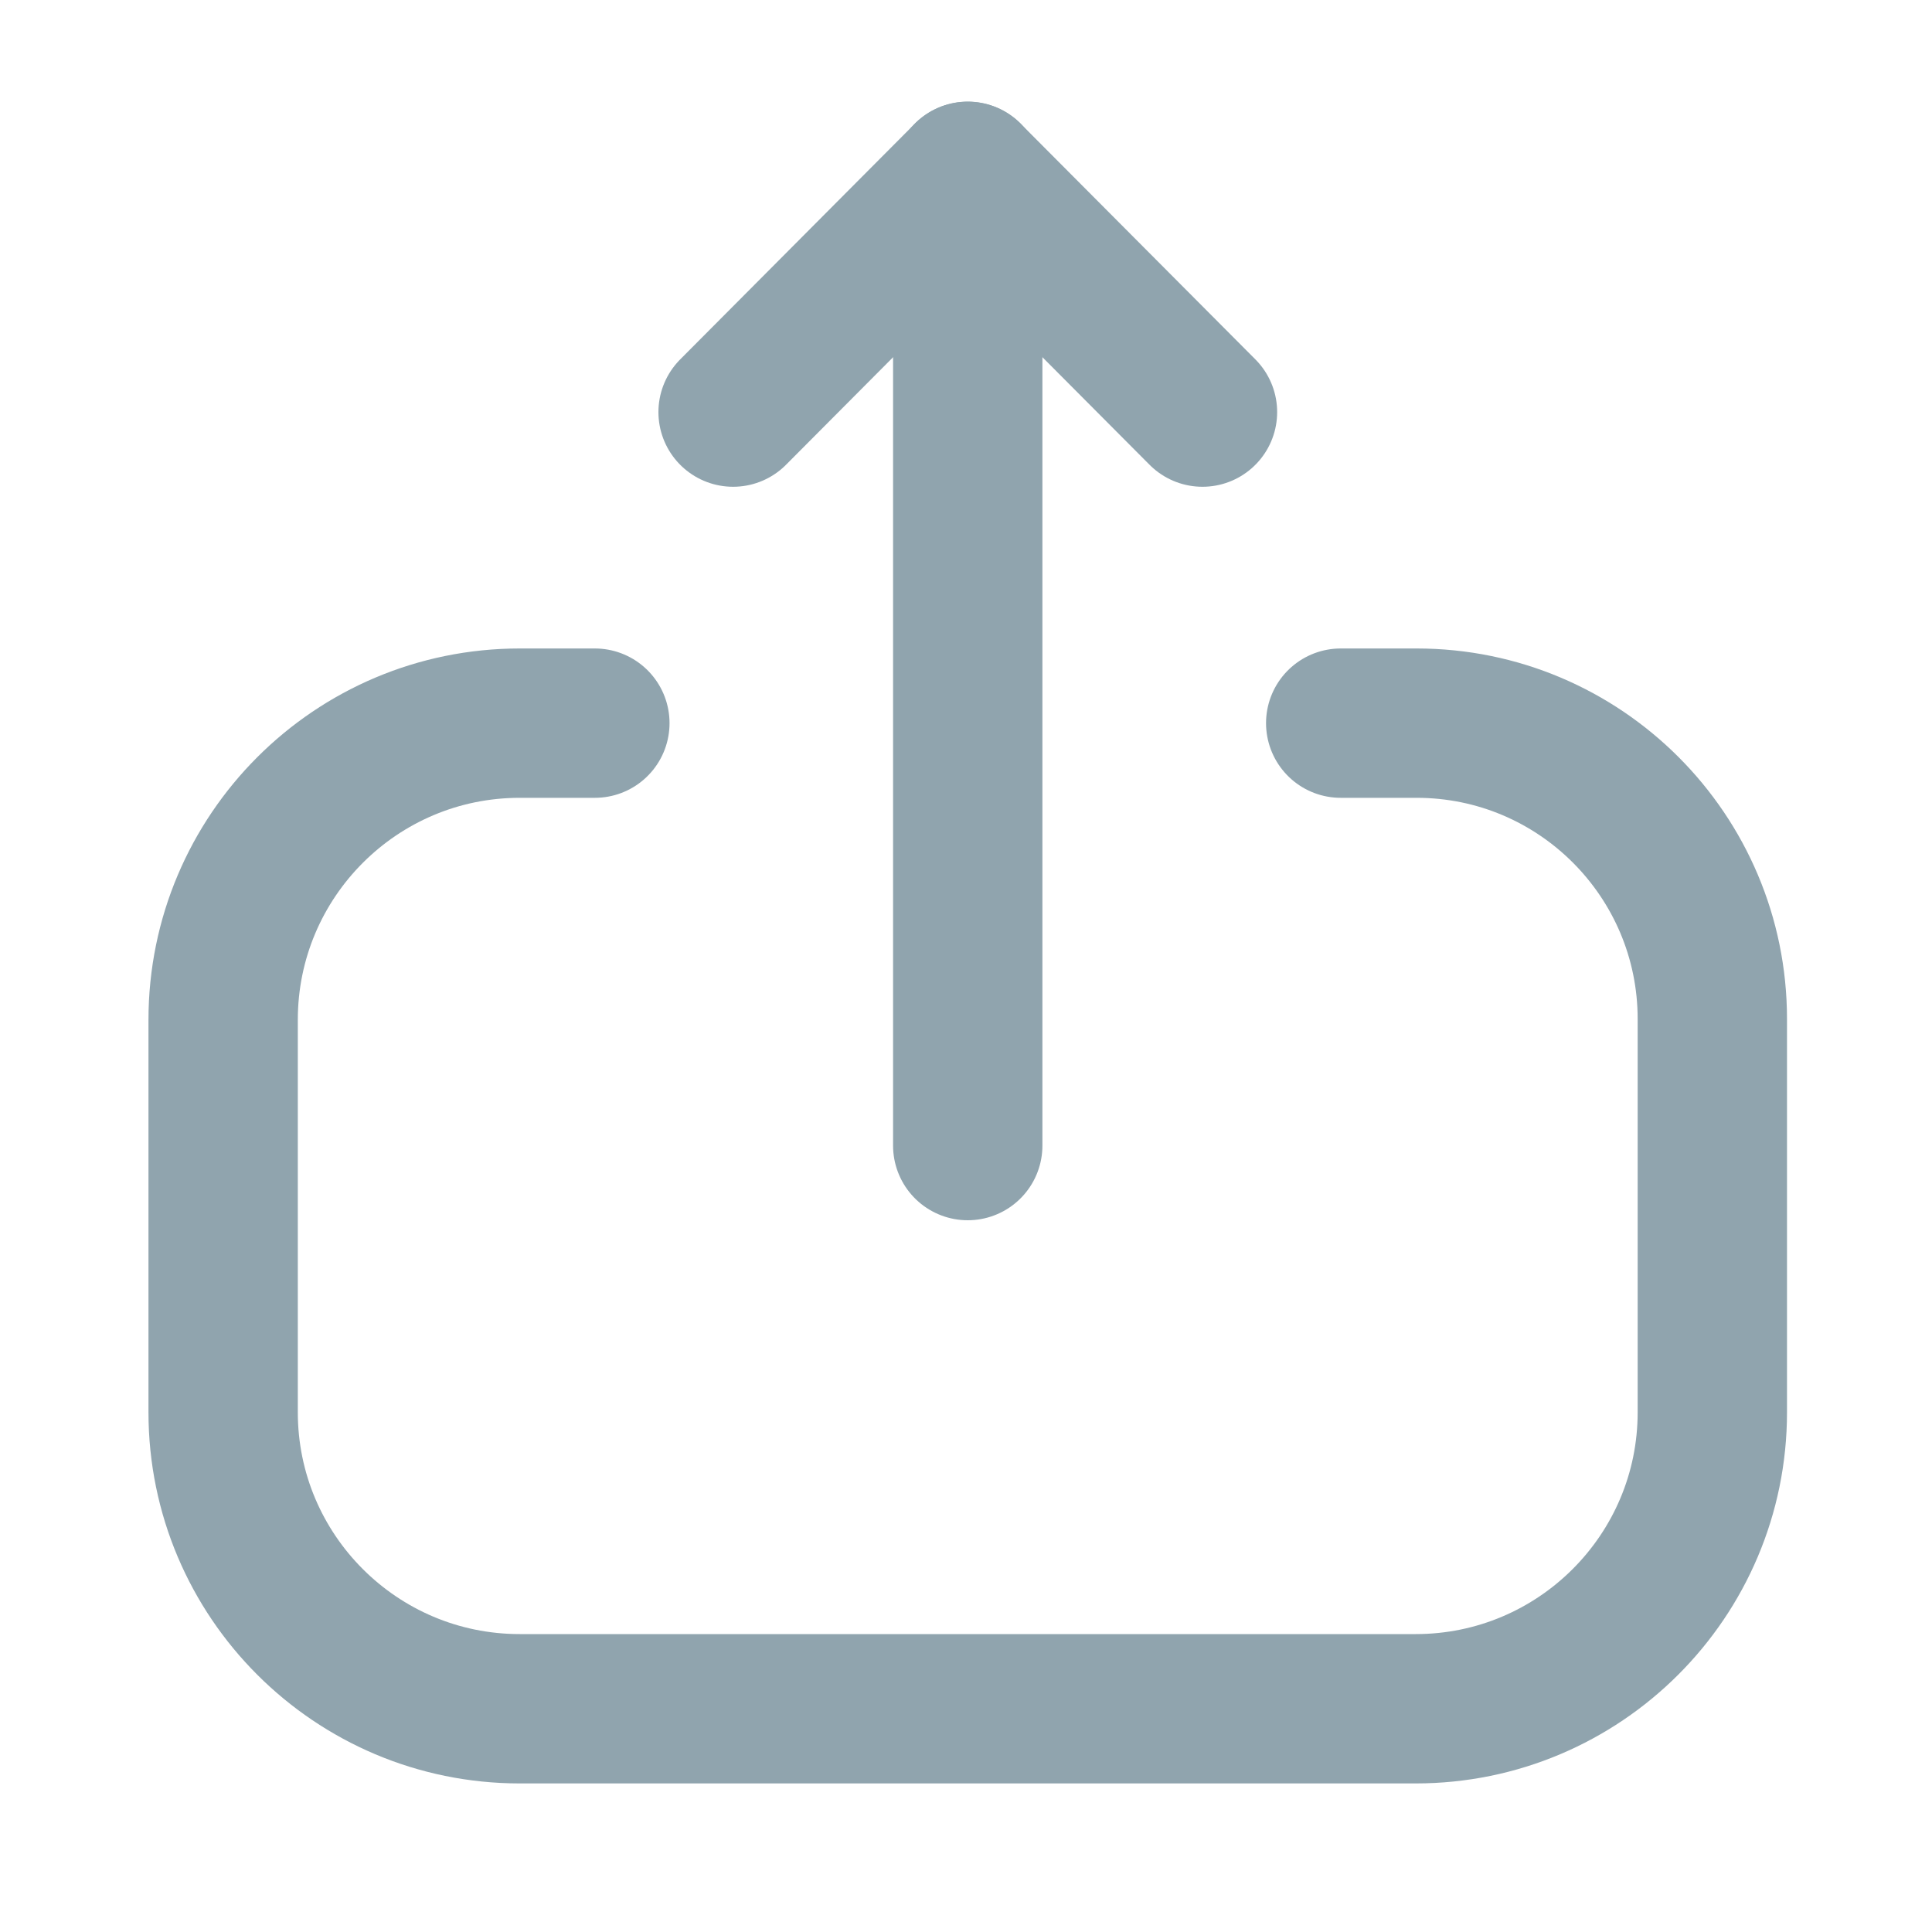 <svg width="20" height="20" viewBox="0 0 20 20" fill="none" xmlns="http://www.w3.org/2000/svg">
<path d="M6.158 7.486H5.38C3.685 7.486 2.31 8.861 2.31 10.557L2.31 14.62C2.31 16.314 3.685 17.689 5.38 17.689H14.655C16.351 17.689 17.726 16.314 17.726 14.62V10.549C17.726 8.858 16.355 7.486 14.665 7.486H13.879" stroke="#90A4AE" stroke-width="1.546" stroke-linecap="round" stroke-linejoin="round"/>
<path d="M10.018 1.825V11.859" stroke="#90A4AE" stroke-width="1.546" stroke-linecap="round" stroke-linejoin="round"/>
<path d="M7.589 4.266L10.018 1.826L12.448 4.266" stroke="#90A4AE" stroke-width="1.546" stroke-linecap="round" stroke-linejoin="round"/>
</svg>
